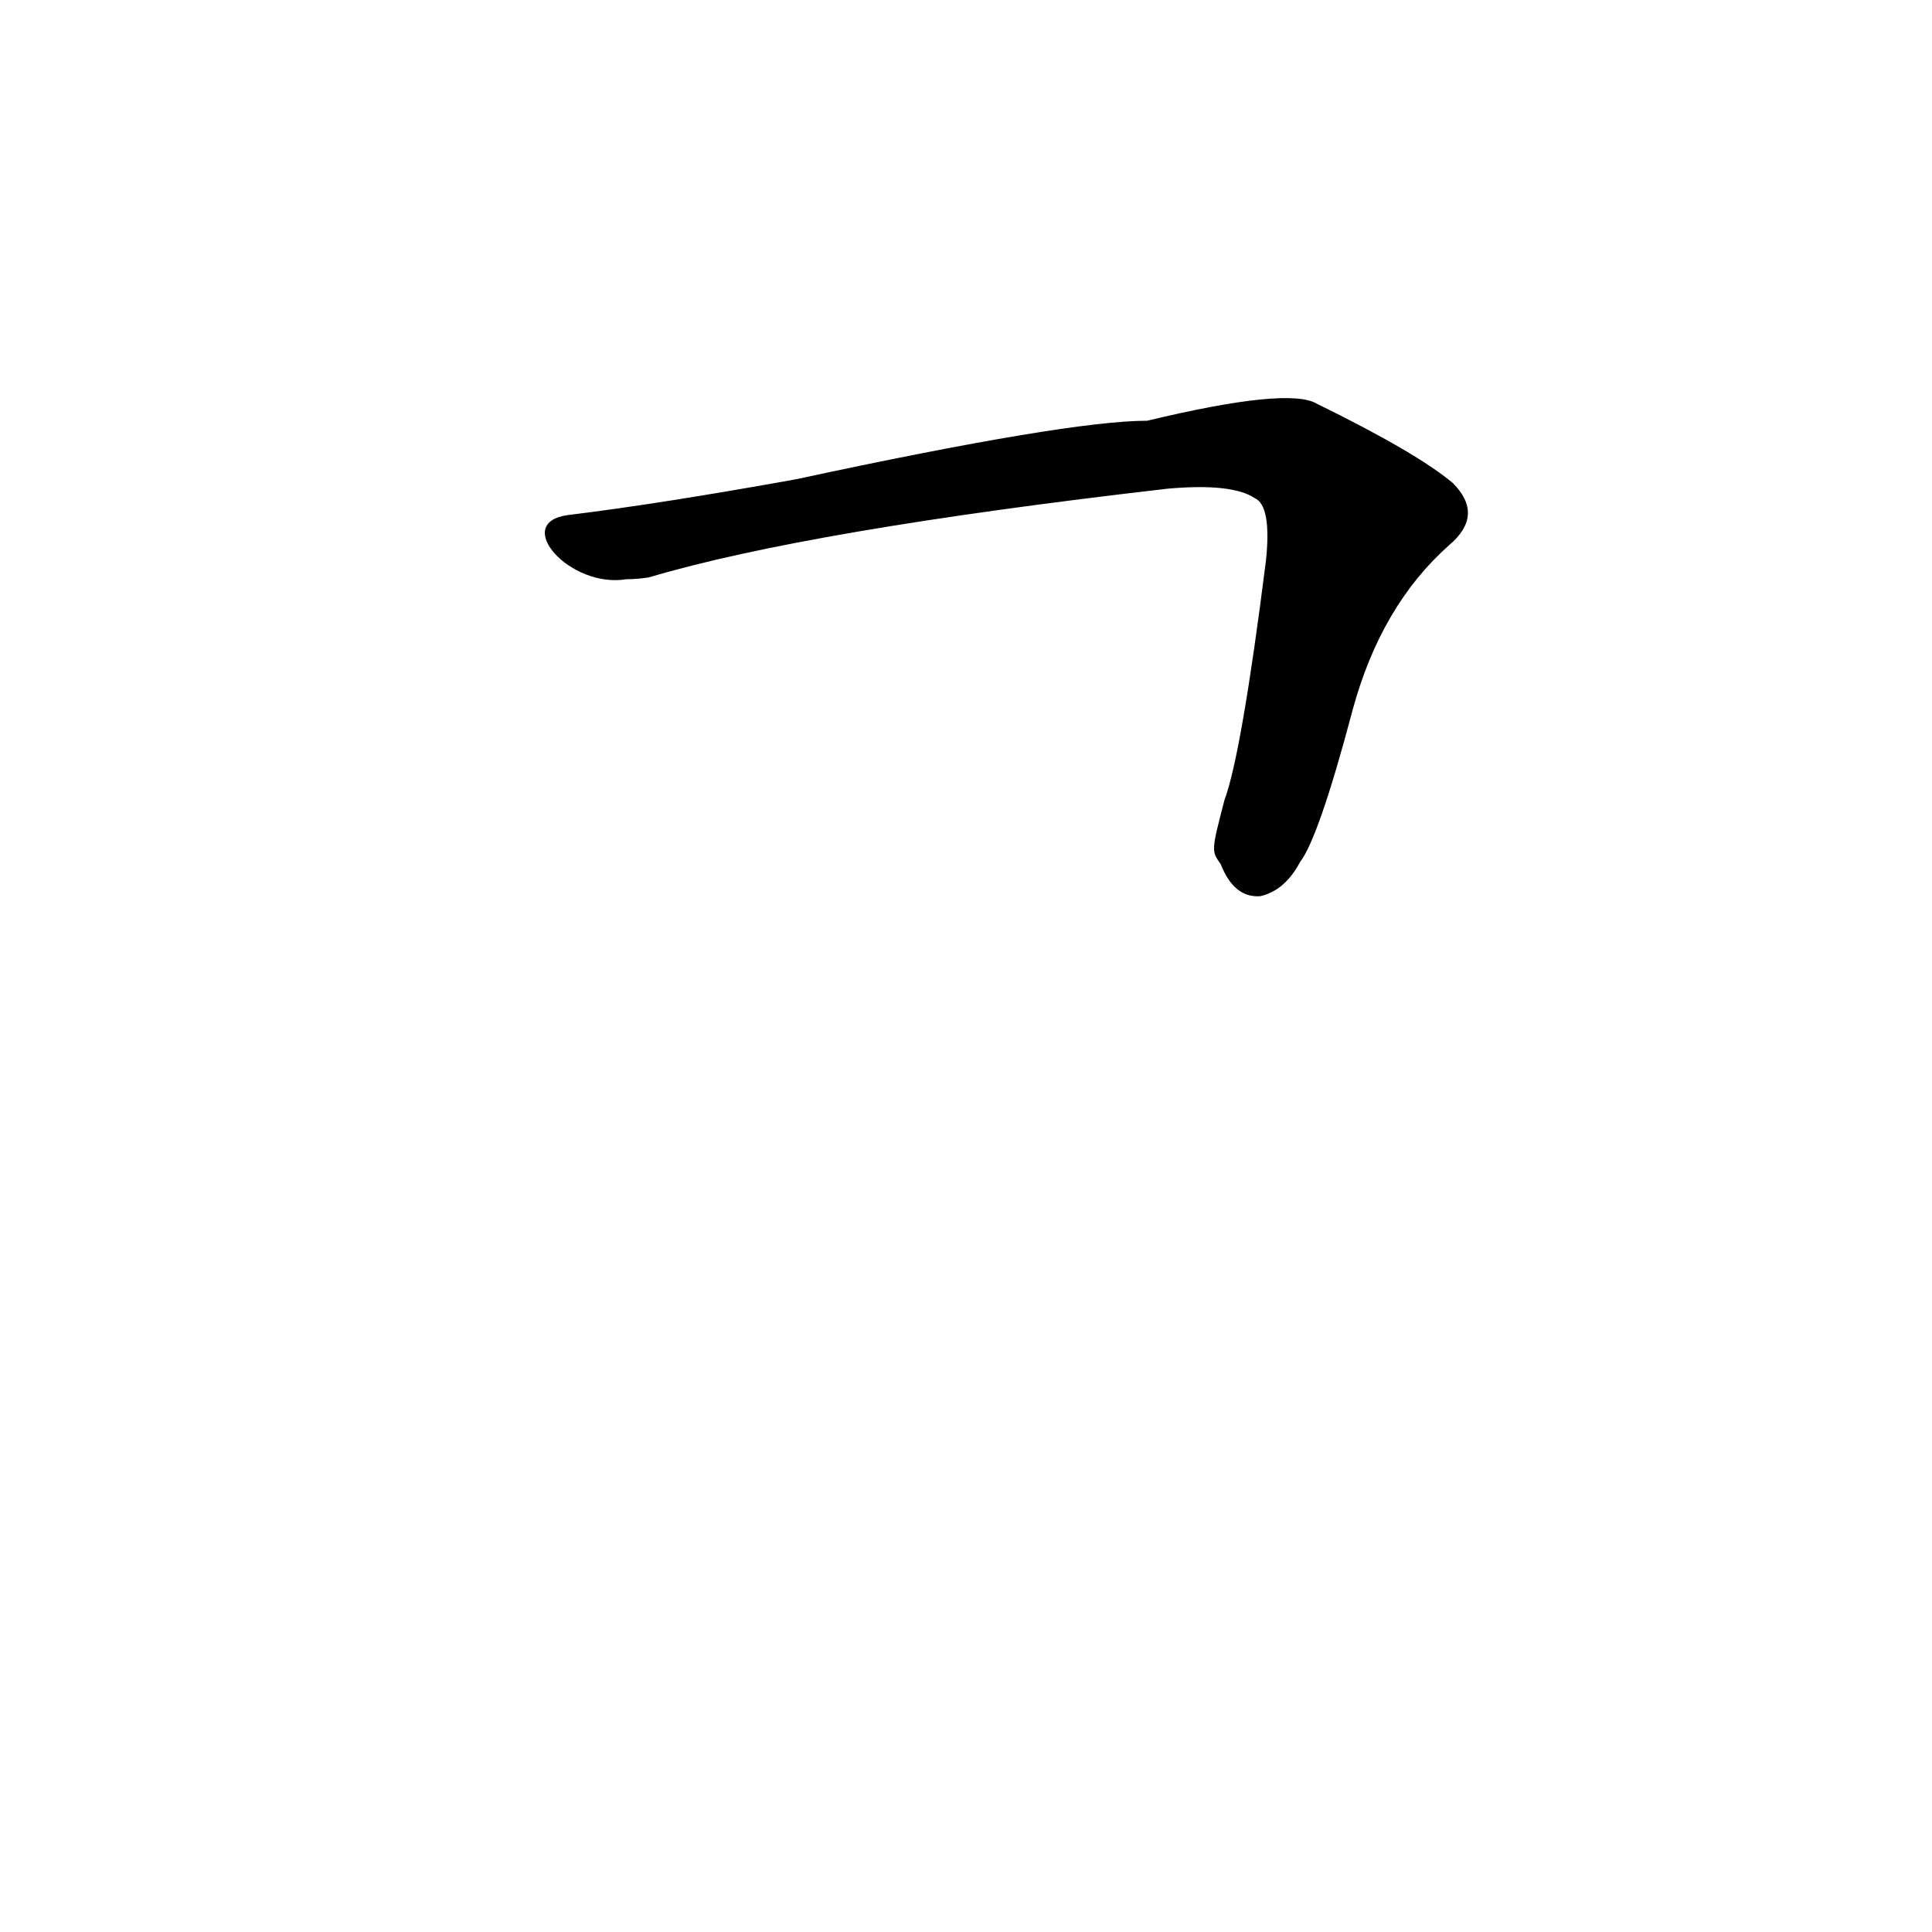 <?xml version='1.0' encoding='utf-8'?>
<svg xmlns="http://www.w3.org/2000/svg" version="1.1" viewBox="0 0 1024 1024"><g transform="scale(1, -1) translate(0, -900)"><path d="M 647 442 Q 654 424 668 425 Q 681 428 689 443 Q 699 456 717 524 Q 732 579 768 611 Q 787 627 770 644 Q 751 660 698 686 Q 683 695 608 677 Q 566 677 422 646 Q 350 633 301 627 C 271 623 302 588 332 593 Q 338 593 344 594 Q 428 619 619 641 Q 653 644 665 636 Q 674 632 671 603 Q 658 500 649 476 C 642 449 642 449 647 442 Z" fill="black" /></g></svg>